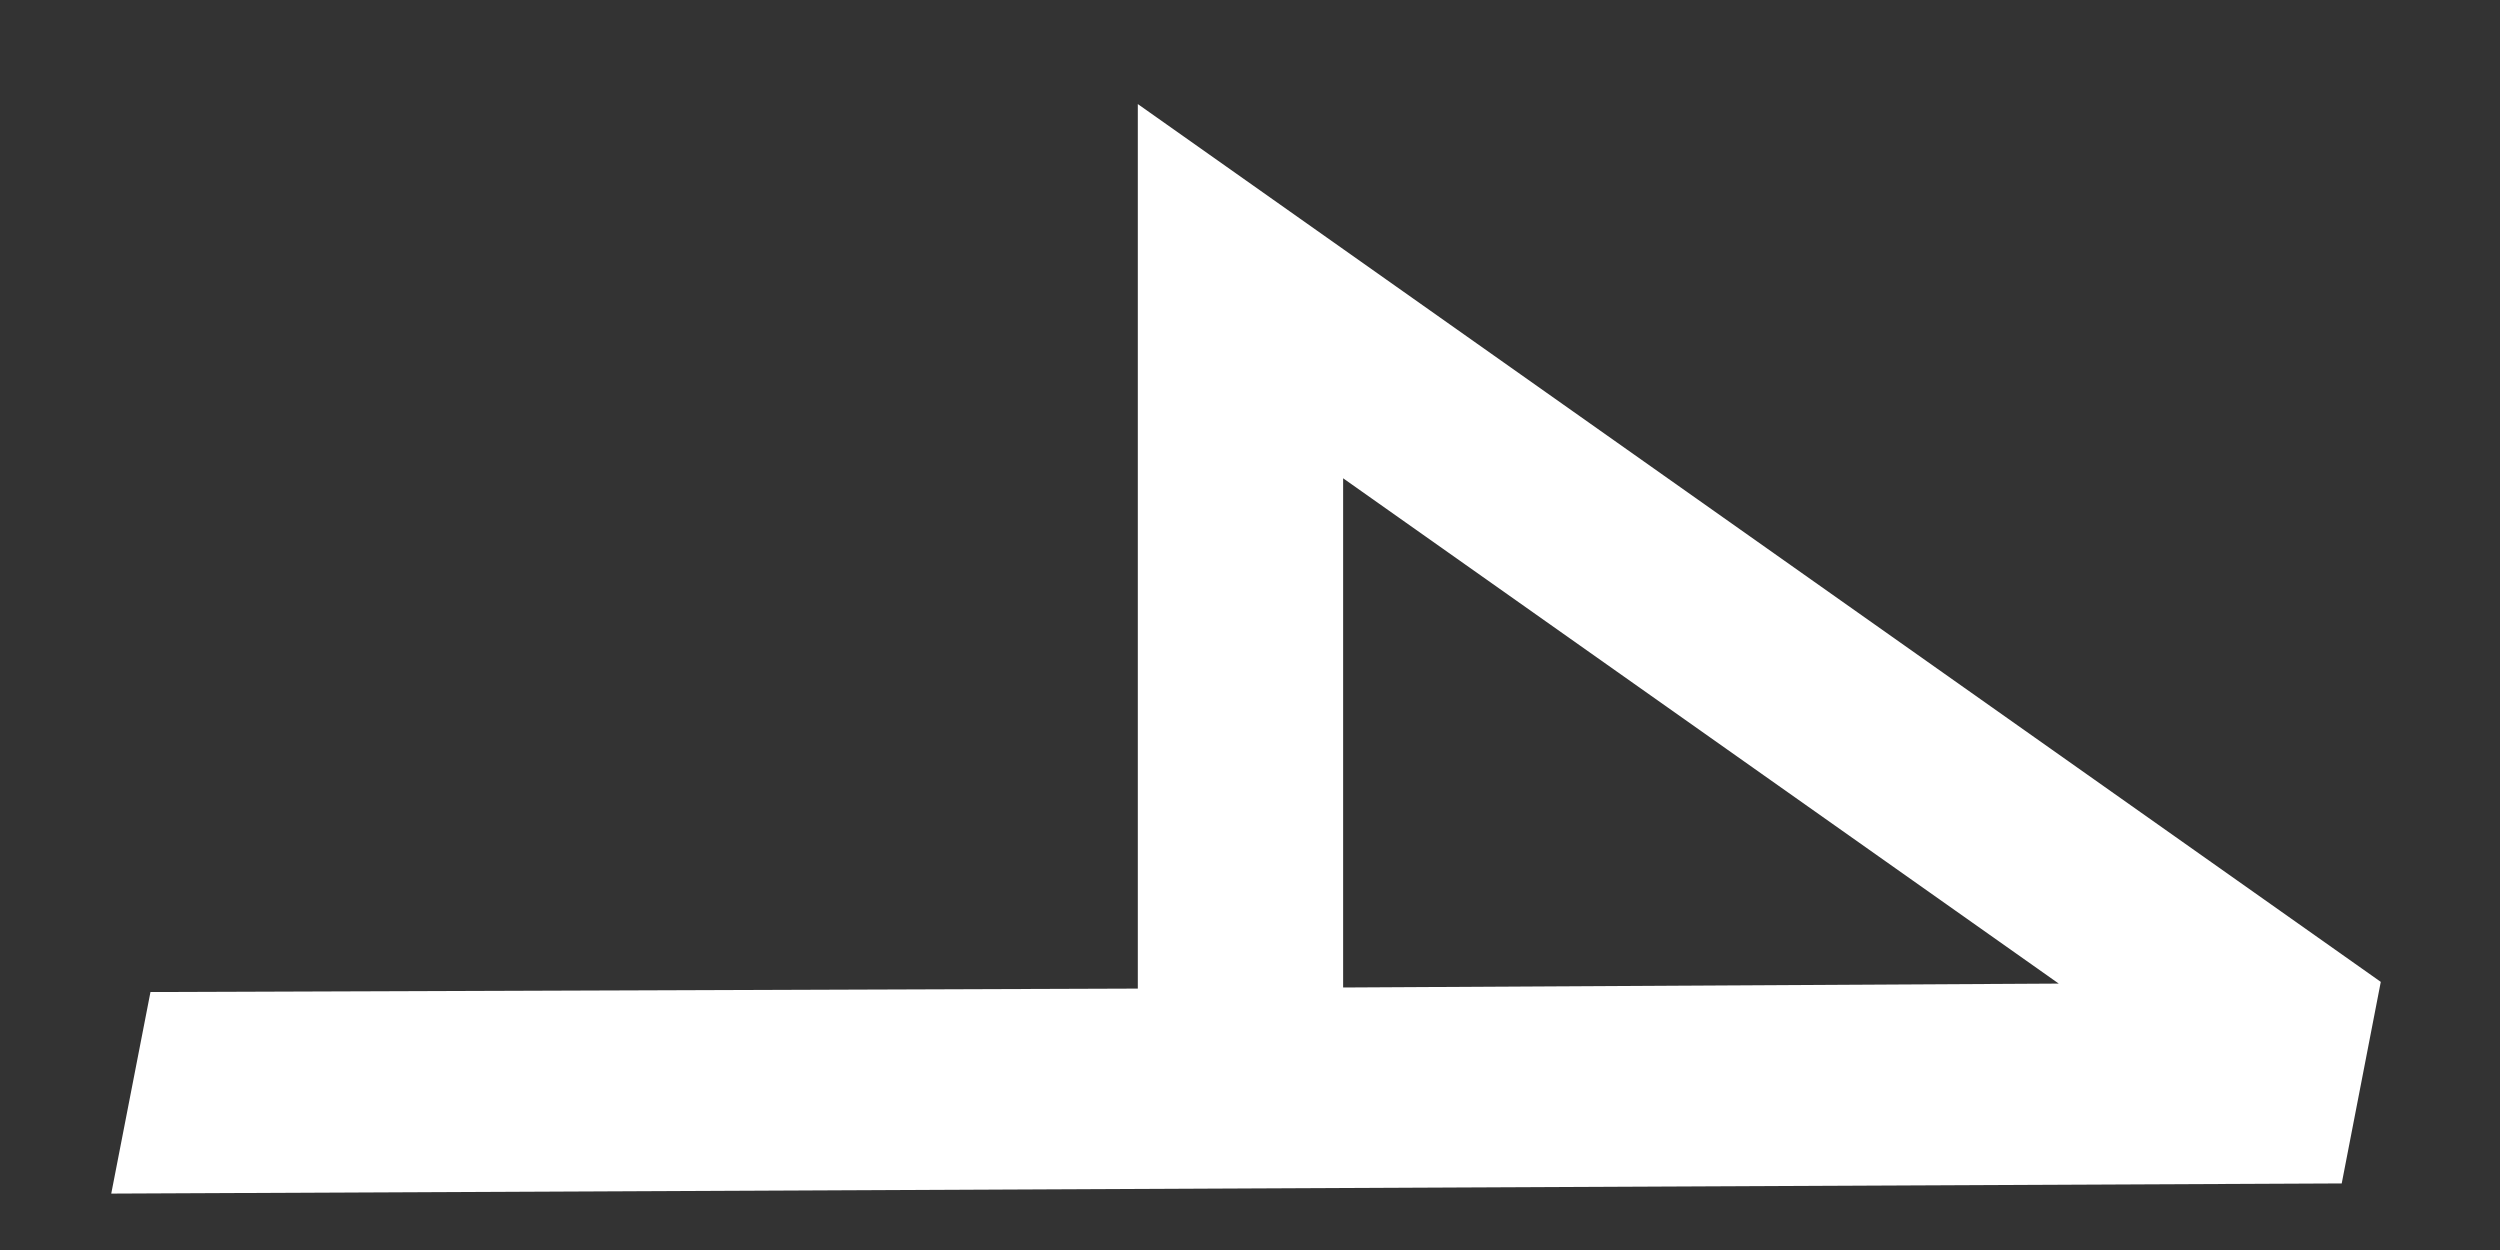 <svg width="16" height="8" viewBox="0 0 16 8" fill="none" xmlns="http://www.w3.org/2000/svg"><rect x="0" y="0" width="16" height="8" fill="#333333" stroke="none"/><path fill-rule="evenodd" clip-rule="evenodd" d="M15.237 6.284L14.987 7.574L0.712 7.639L0.963 6.349L7.282 6.327L7.282 0.666L15.237 6.284ZM8.596 3.061L13.176 6.295L8.596 6.32L8.596 3.061Z" fill="white"/></svg>